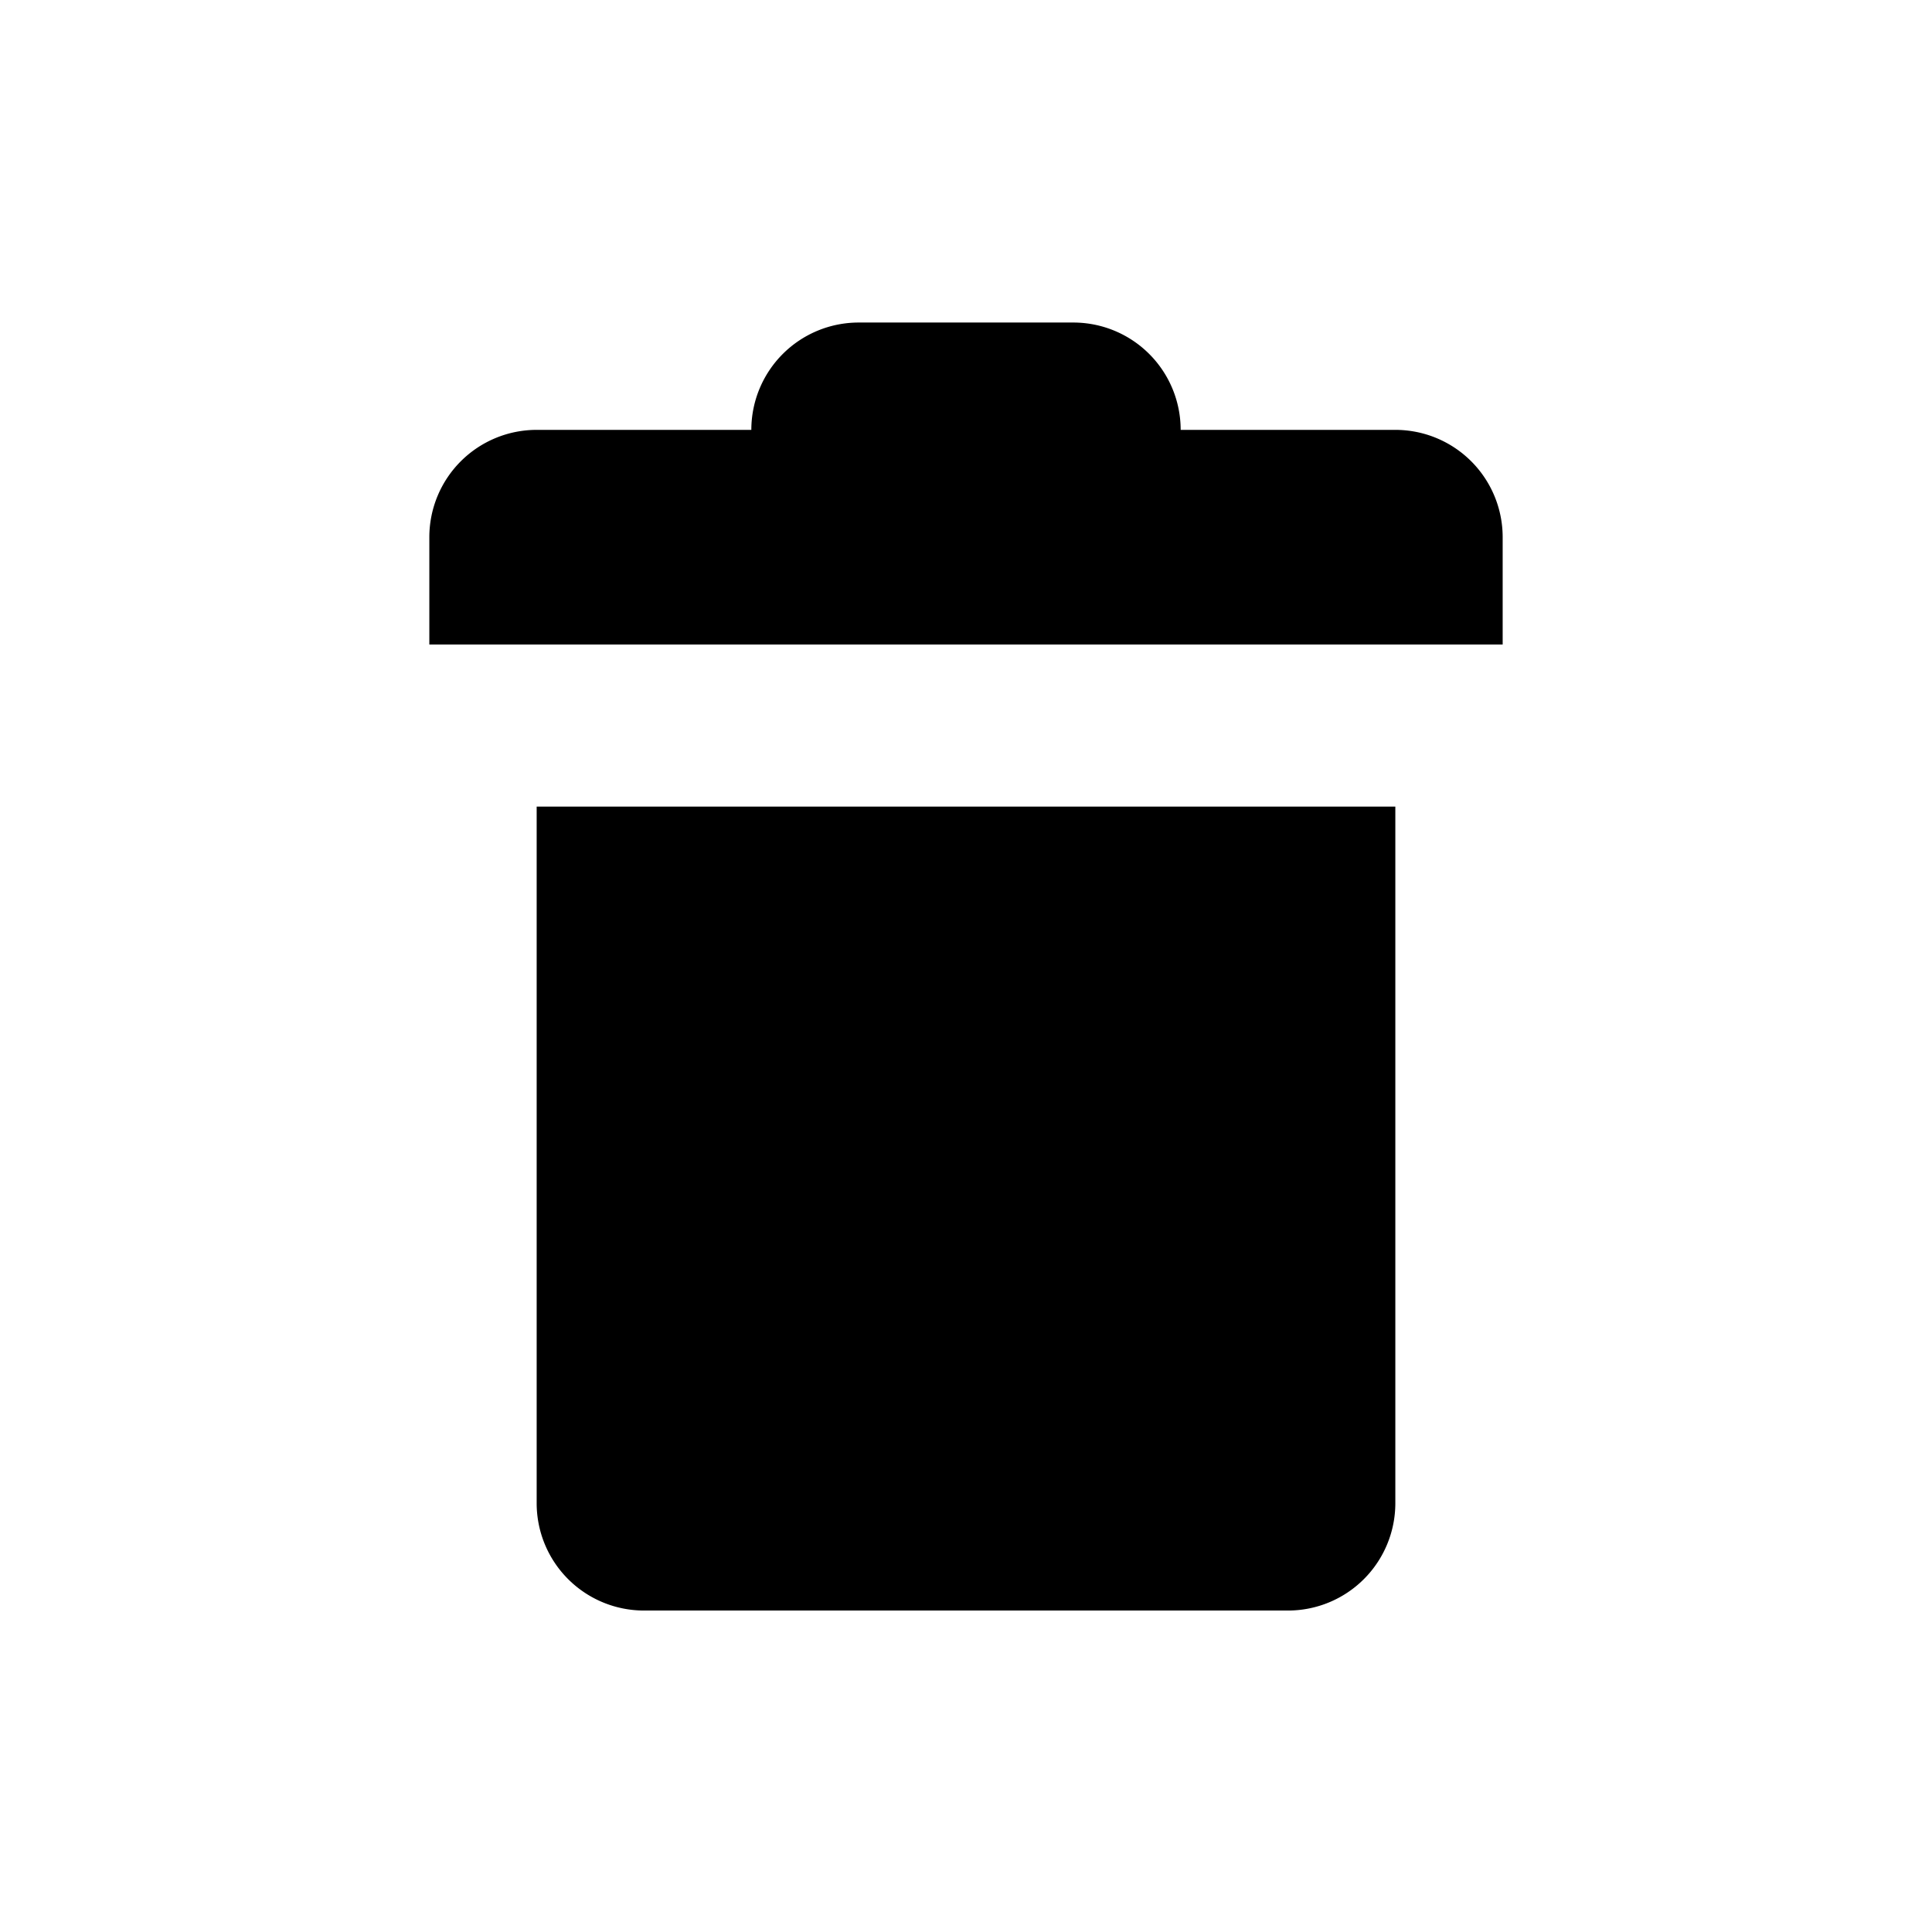 <svg id="efab8d66-4c62-4329-a244-7a8a0d86cd17" data-name="Layer 1" xmlns="http://www.w3.org/2000/svg" viewBox="0 0 18 18"><title>trash</title><path d="M11,4.005h0a1,1,0,0,0-1-1H8a1,1,0,0,0-1,1H5a1,1,0,0,0-1,1v1H14v-1a1,1,0,0,0-1-1Z"/><path d="M5,7.515v6.49a1,1,0,0,0,1,1h6a1,1,0,0,0,1-1V7.515Z"/></svg>